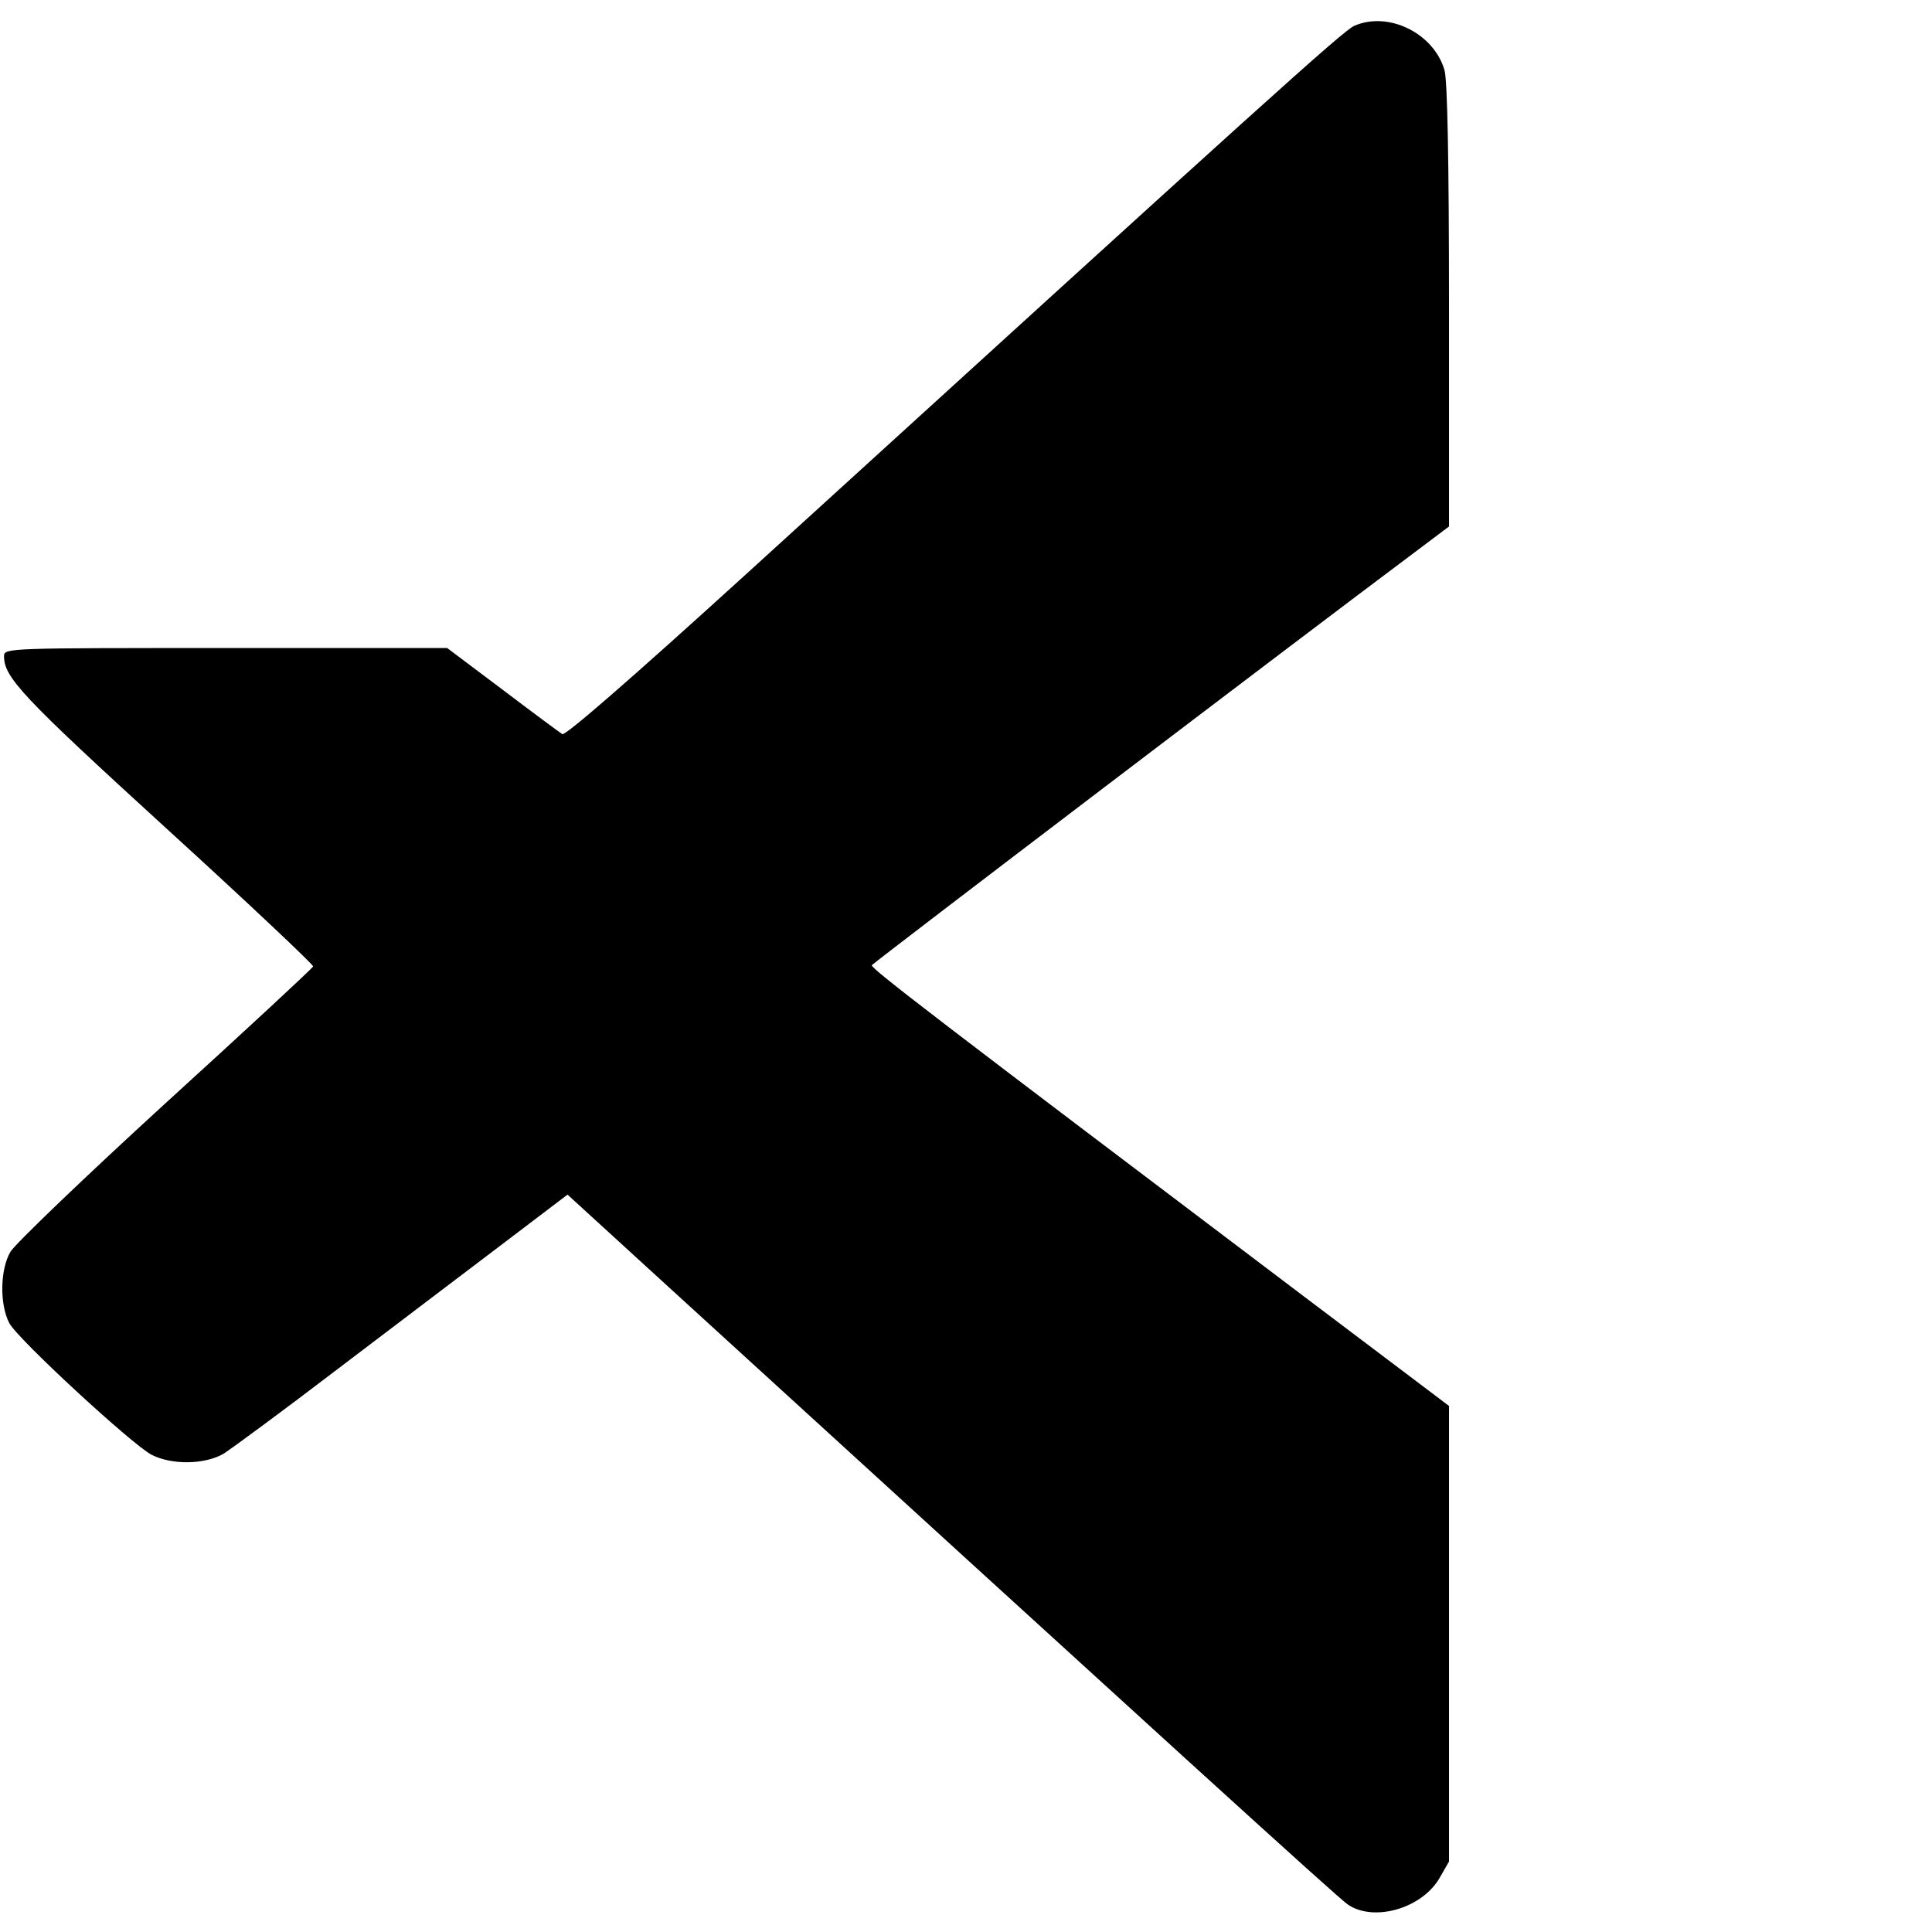 <?xml version="1.0" standalone="no"?>
<!DOCTYPE svg PUBLIC "-//W3C//DTD SVG 20010904//EN"
 "http://www.w3.org/TR/2001/REC-SVG-20010904/DTD/svg10.dtd">
<svg version="1.0" xmlns="http://www.w3.org/2000/svg"
 width="480pt" height="480pt" viewBox="0 0 480 480"
 preserveAspectRatio="xMidYMid meet">

<g transform="translate(0,480) scale(0.1,-0.1)"
fill="#000000" stroke="none">
<path d="M3365 4736 c-28 -12 -222 -188 -1513 -1364 -287 -261 -447 -400 -455
-396 -6 4 -74 54 -149 111 l-137 103 -551 0 c-540 0 -550 0 -550 -20 0 -53 44
-100 402 -427 203 -185 367 -340 366 -344 -2 -5 -167 -158 -368 -341 -200
-183 -373 -349 -384 -368 -26 -44 -27 -131 -3 -177 20 -39 303 -300 353 -327
50 -26 132 -25 179 2 19 12 147 106 283 210 136 103 320 243 410 311 l162 123
233 -213 c1221 -1115 1684 -1537 1706 -1551 65 -44 185 -9 228 67 l23 40 0
566 0 566 -363 274 c-909 687 -1075 814 -1071 821 5 7 1064 813 1337 1017 l97
73 0 547 c0 365 -4 559 -11 586 -26 92 -139 148 -224 111z"/>
</g>
</svg>
